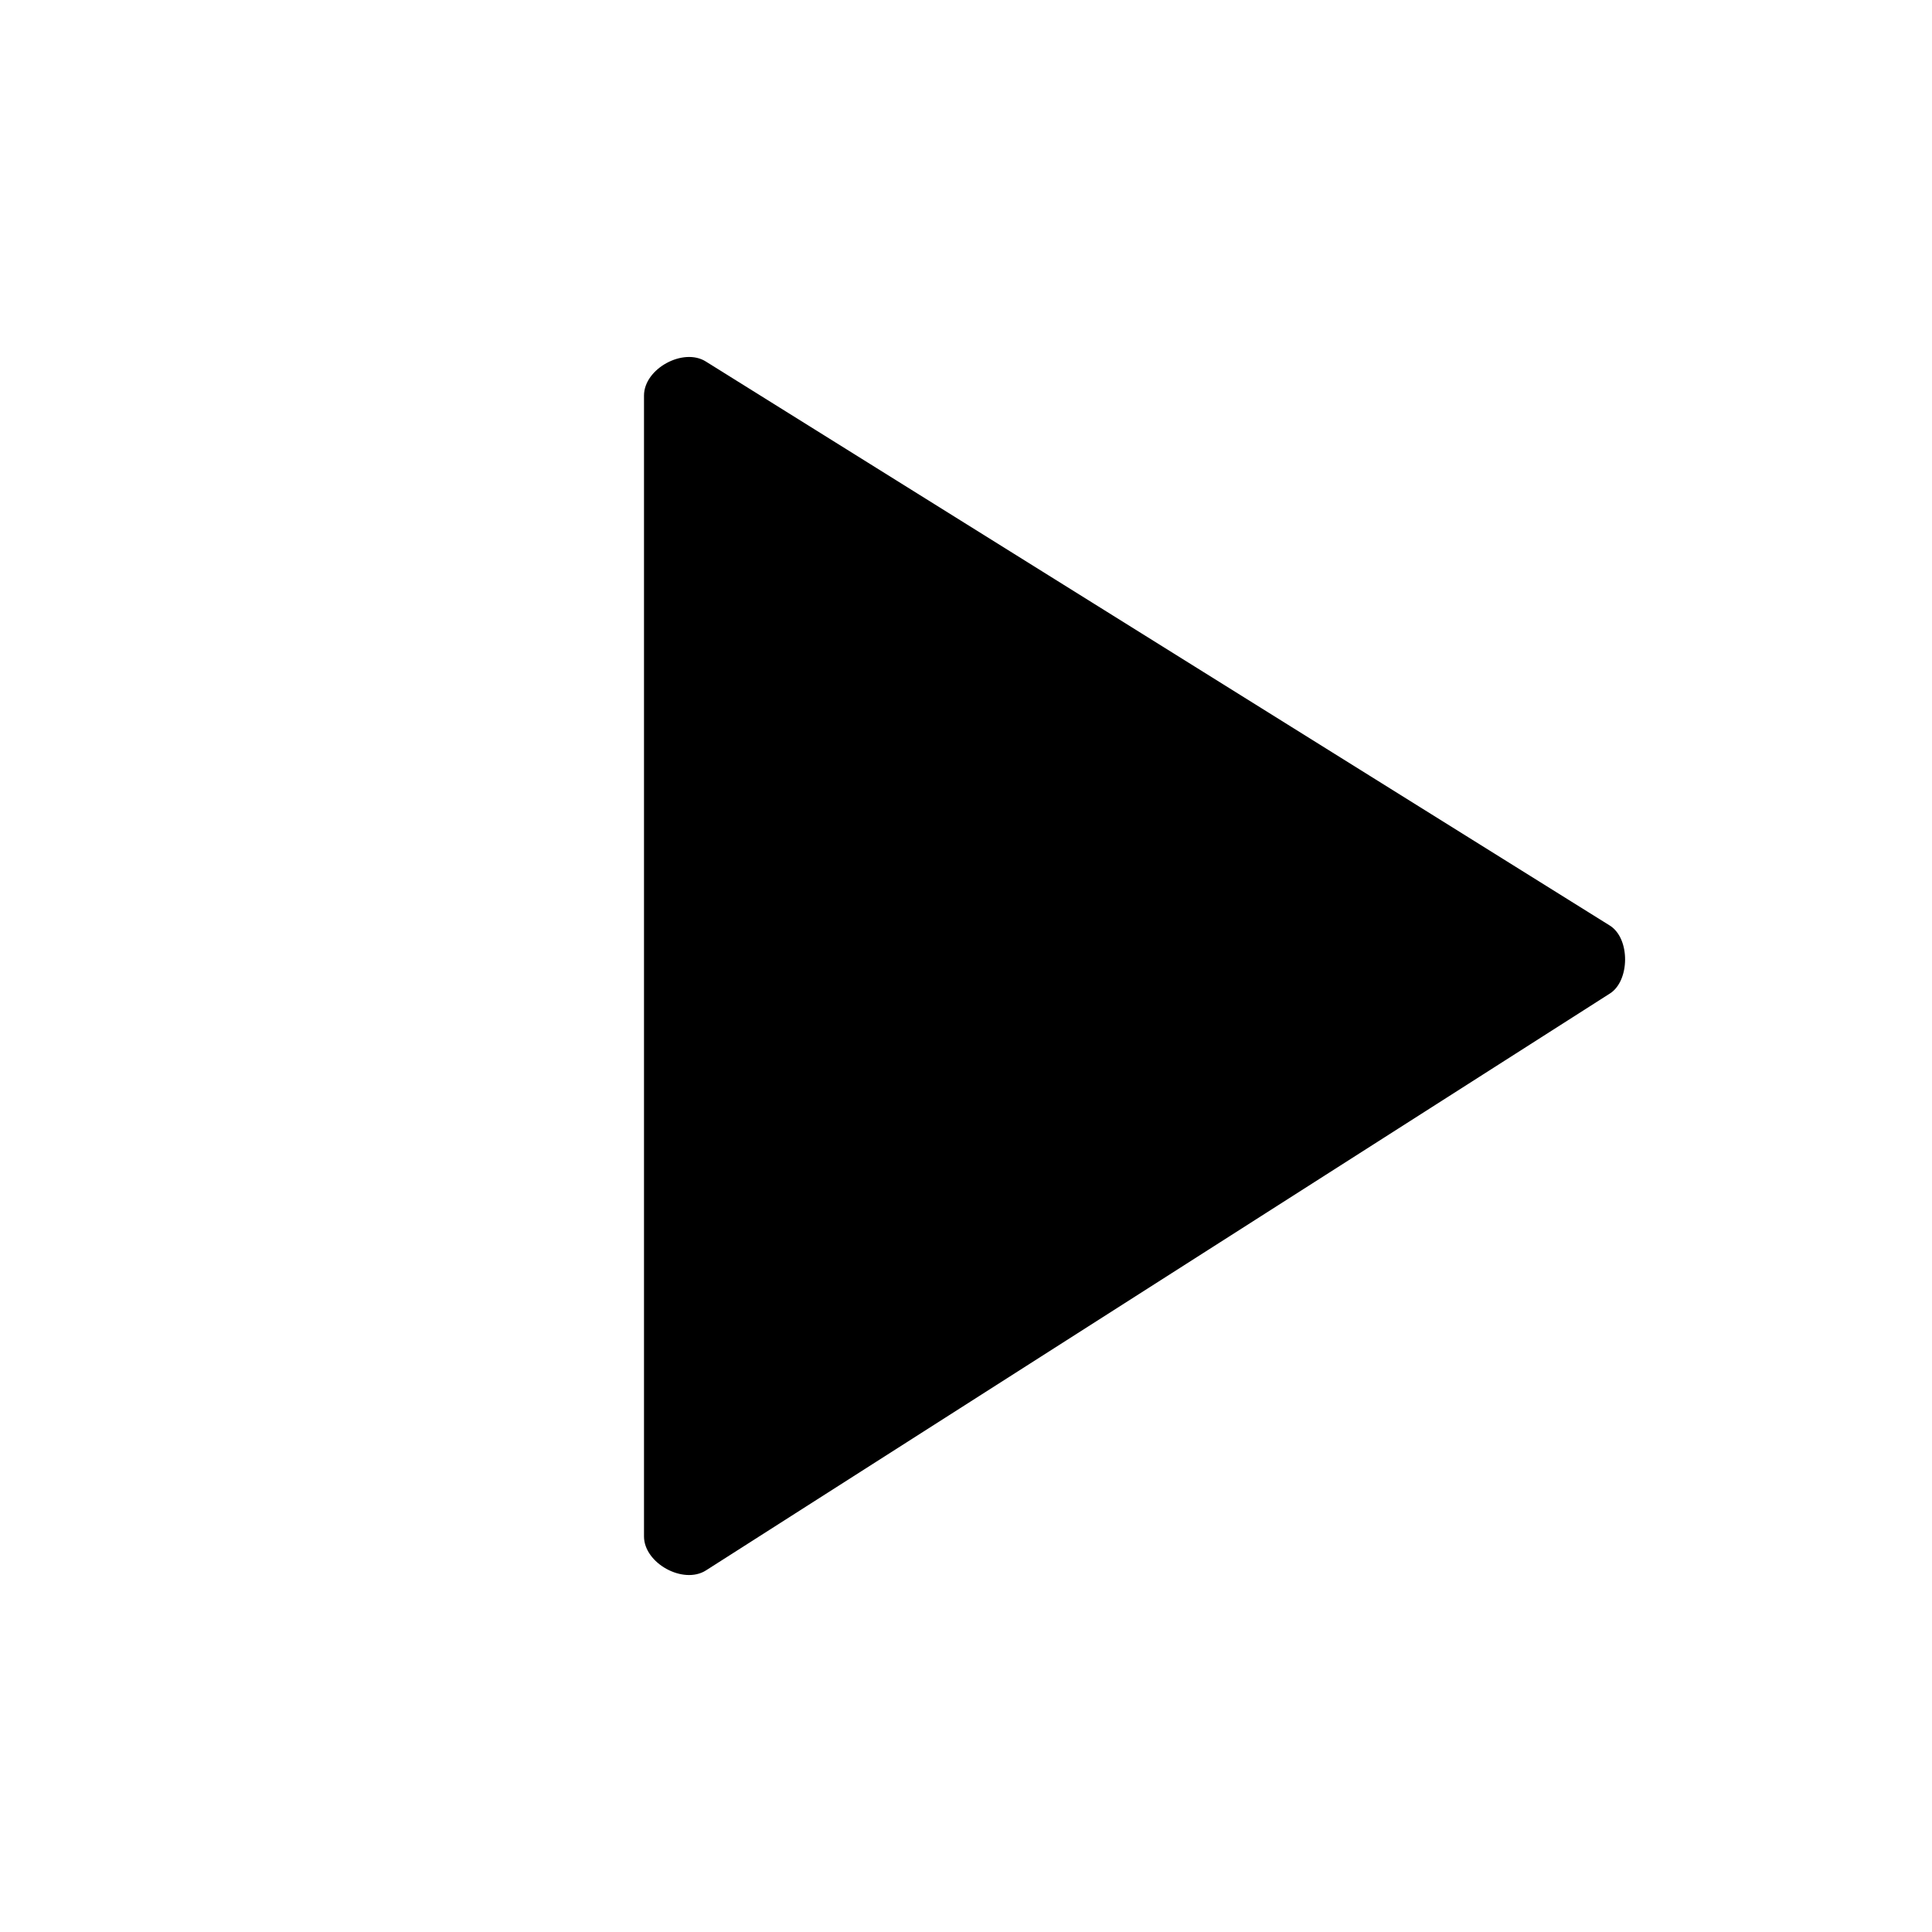 <svg aria-label="play icon" viewBox="0 0 24 24"><path clip-rule="evenodd" d="M8.77 19.508 20 12.341c.246-.157.254-.68 0-.842L8.77 4.492c-.28-.179-.77.087-.77.422v14.172c0 .333.488.602.77.422z" fill-rule="evenodd"/></svg>